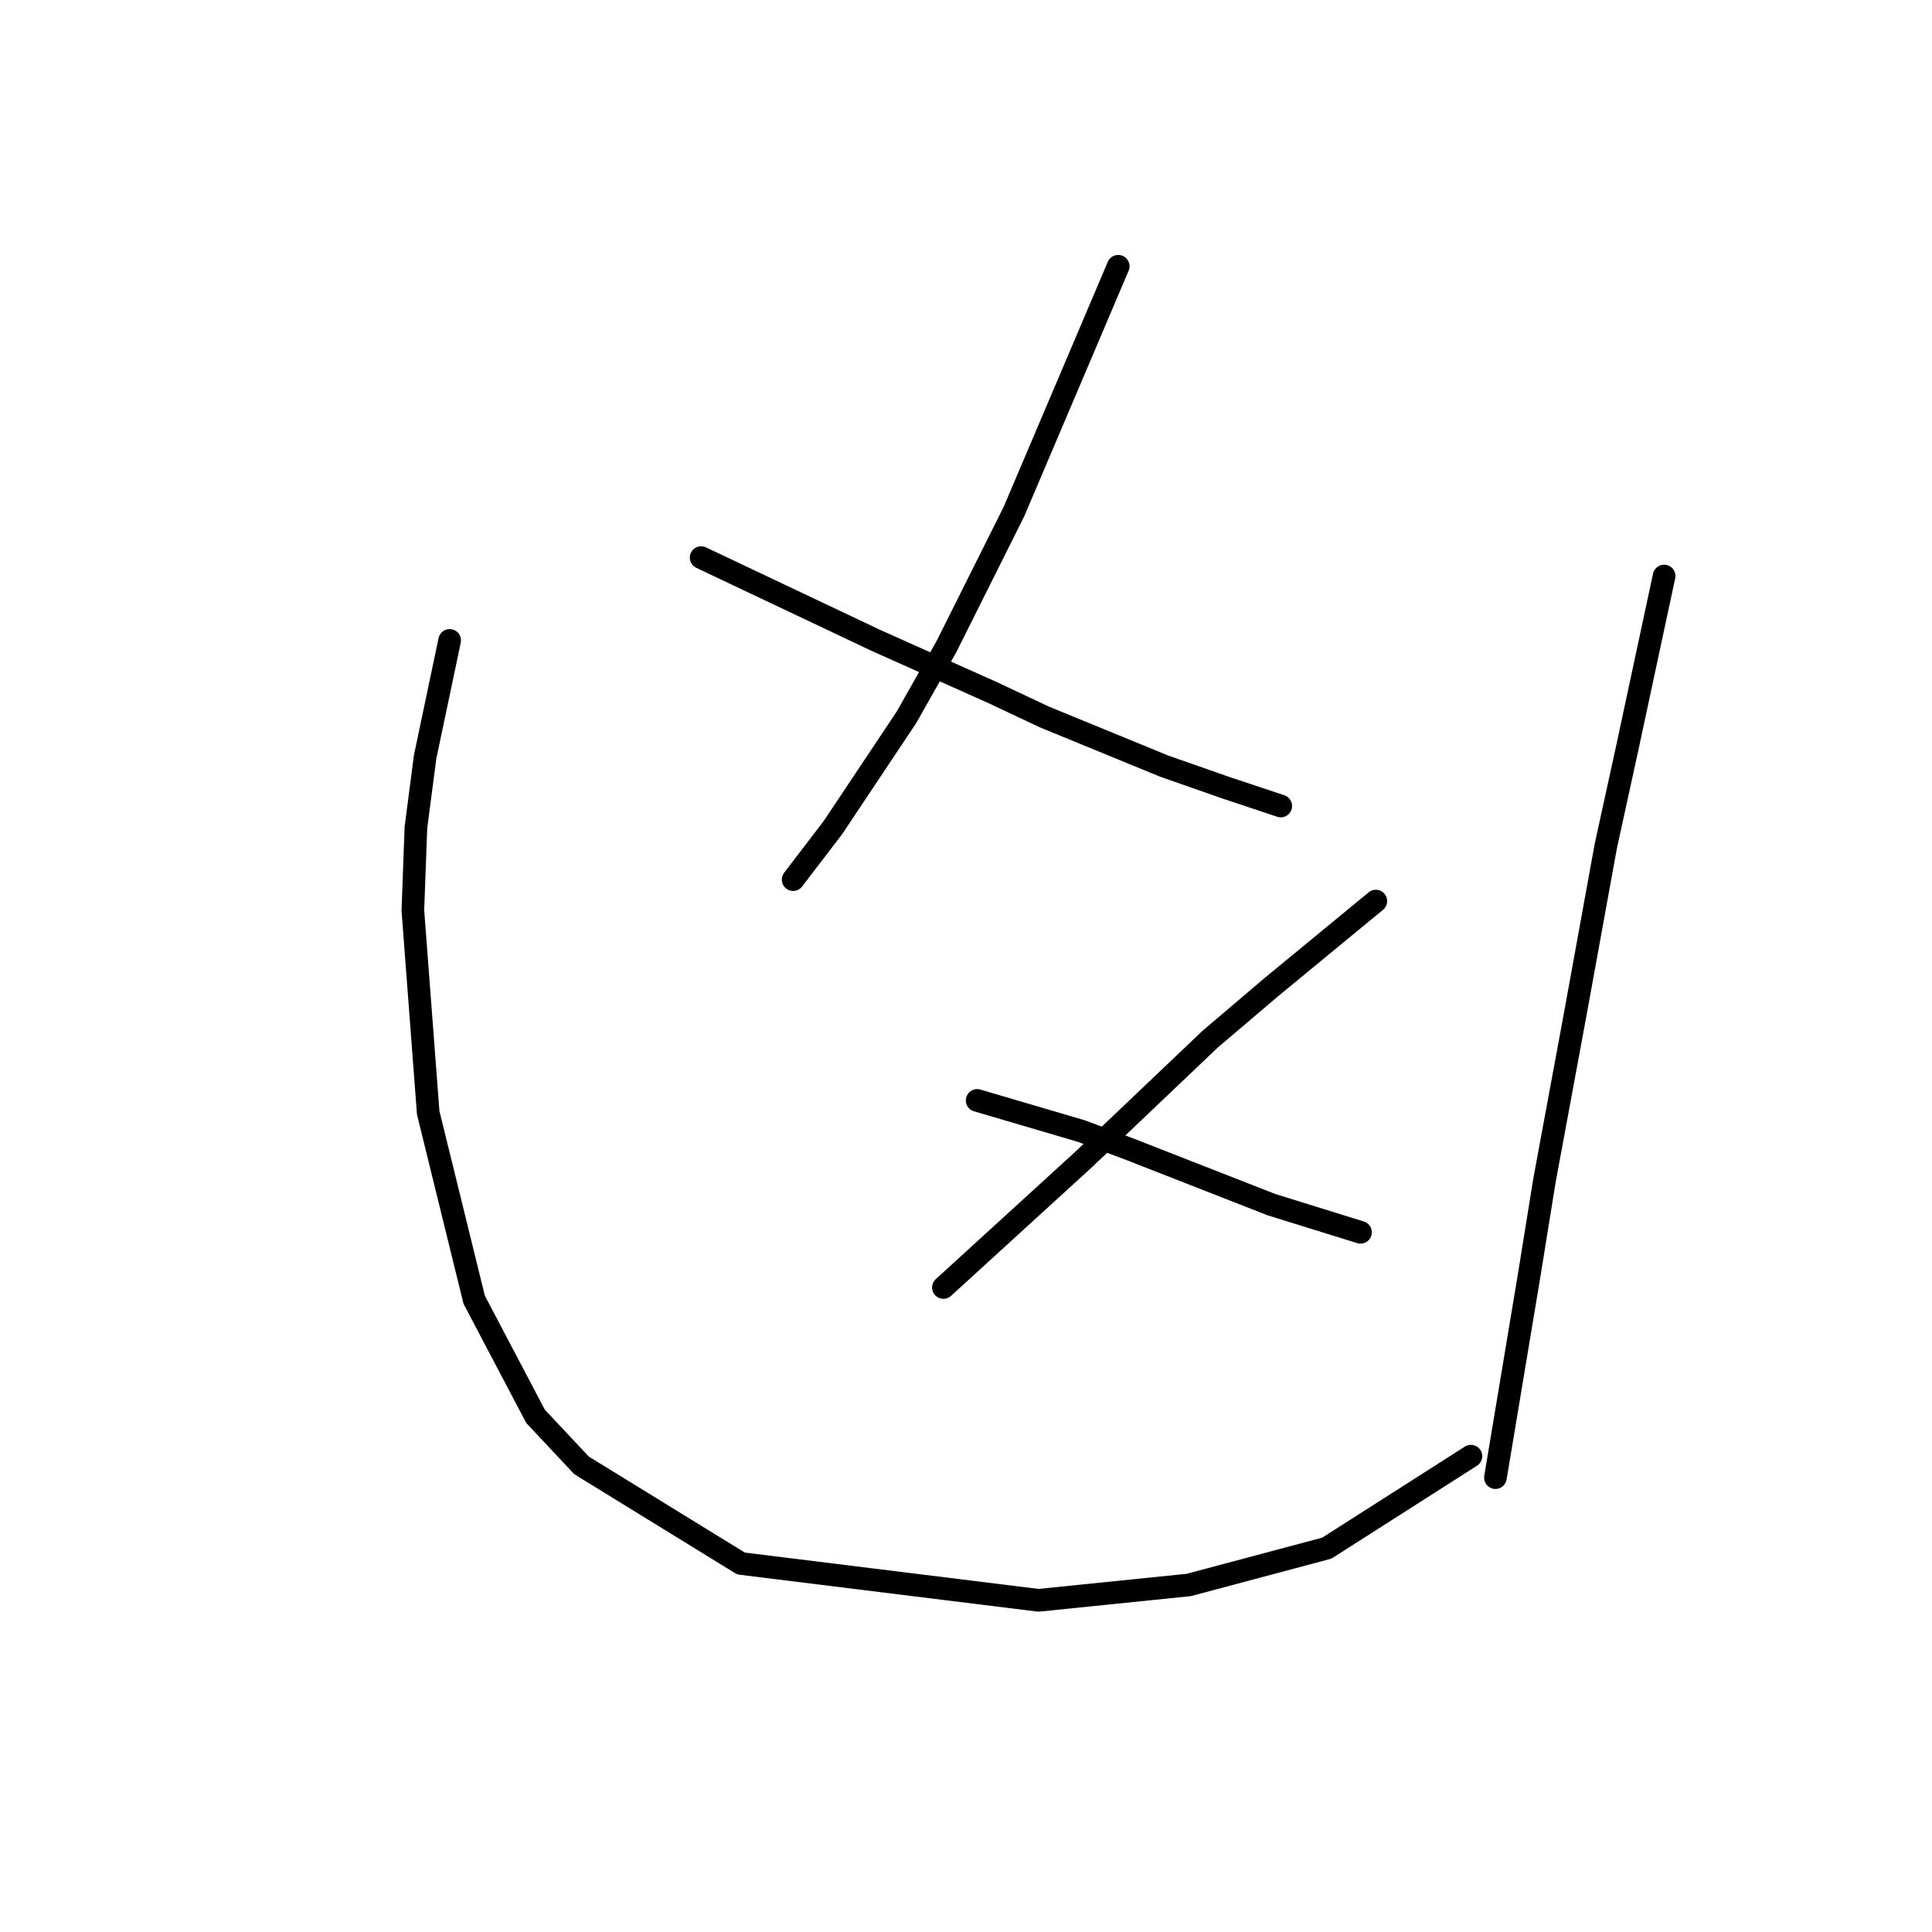 <?xml version="1.0" standalone="no"?>
    <svg width="256" height="256" xmlns="http://www.w3.org/2000/svg" version="1.1">
    <polyline stroke="black" stroke-width="3" stroke-linecap="round" fill="transparent" stroke-linejoin="round" points="148.17 35.281 141.262 51.535 134.353 67.79 130.29 75.917 125.413 85.67 120.131 95.016 110.378 109.645 105.095 116.554 105.095 116.554 " />
        <polyline stroke="black" stroke-width="3" stroke-linecap="round" fill="transparent" stroke-linejoin="round" points="92.904 73.885 100.625 77.543 108.346 81.2 116.067 84.857 131.509 91.765 138.417 95.016 154.265 101.518 162.393 104.363 169.707 106.801 169.707 106.801 " />
        <polyline stroke="black" stroke-width="3" stroke-linecap="round" fill="transparent" stroke-linejoin="round" points="182.305 119.398 175.396 125.087 168.488 130.777 160.361 137.685 143.7 153.533 125.007 170.6 125.007 170.6 " />
        <polyline stroke="black" stroke-width="3" stroke-linecap="round" fill="transparent" stroke-linejoin="round" points="129.477 145.812 136.385 147.844 143.293 149.876 149.795 152.314 168.488 159.628 180.273 163.286 180.273 163.286 " />
        <polyline stroke="black" stroke-width="3" stroke-linecap="round" fill="transparent" stroke-linejoin="round" points="59.582 84.857 57.957 92.578 56.331 100.299 55.112 109.645 54.706 120.617 56.738 147.438 62.833 172.226 70.96 187.668 77.056 194.17 98.187 207.173 137.604 212.05 157.516 210.018 175.803 205.141 194.902 192.951 194.902 192.951 " />
        <polyline stroke="black" stroke-width="3" stroke-linecap="round" fill="transparent" stroke-linejoin="round" points="220.503 76.324 218.065 87.702 215.627 99.08 212.782 112.084 208.718 134.434 204.655 156.378 202.623 168.975 198.153 195.795 198.153 195.795 " />
        </svg>